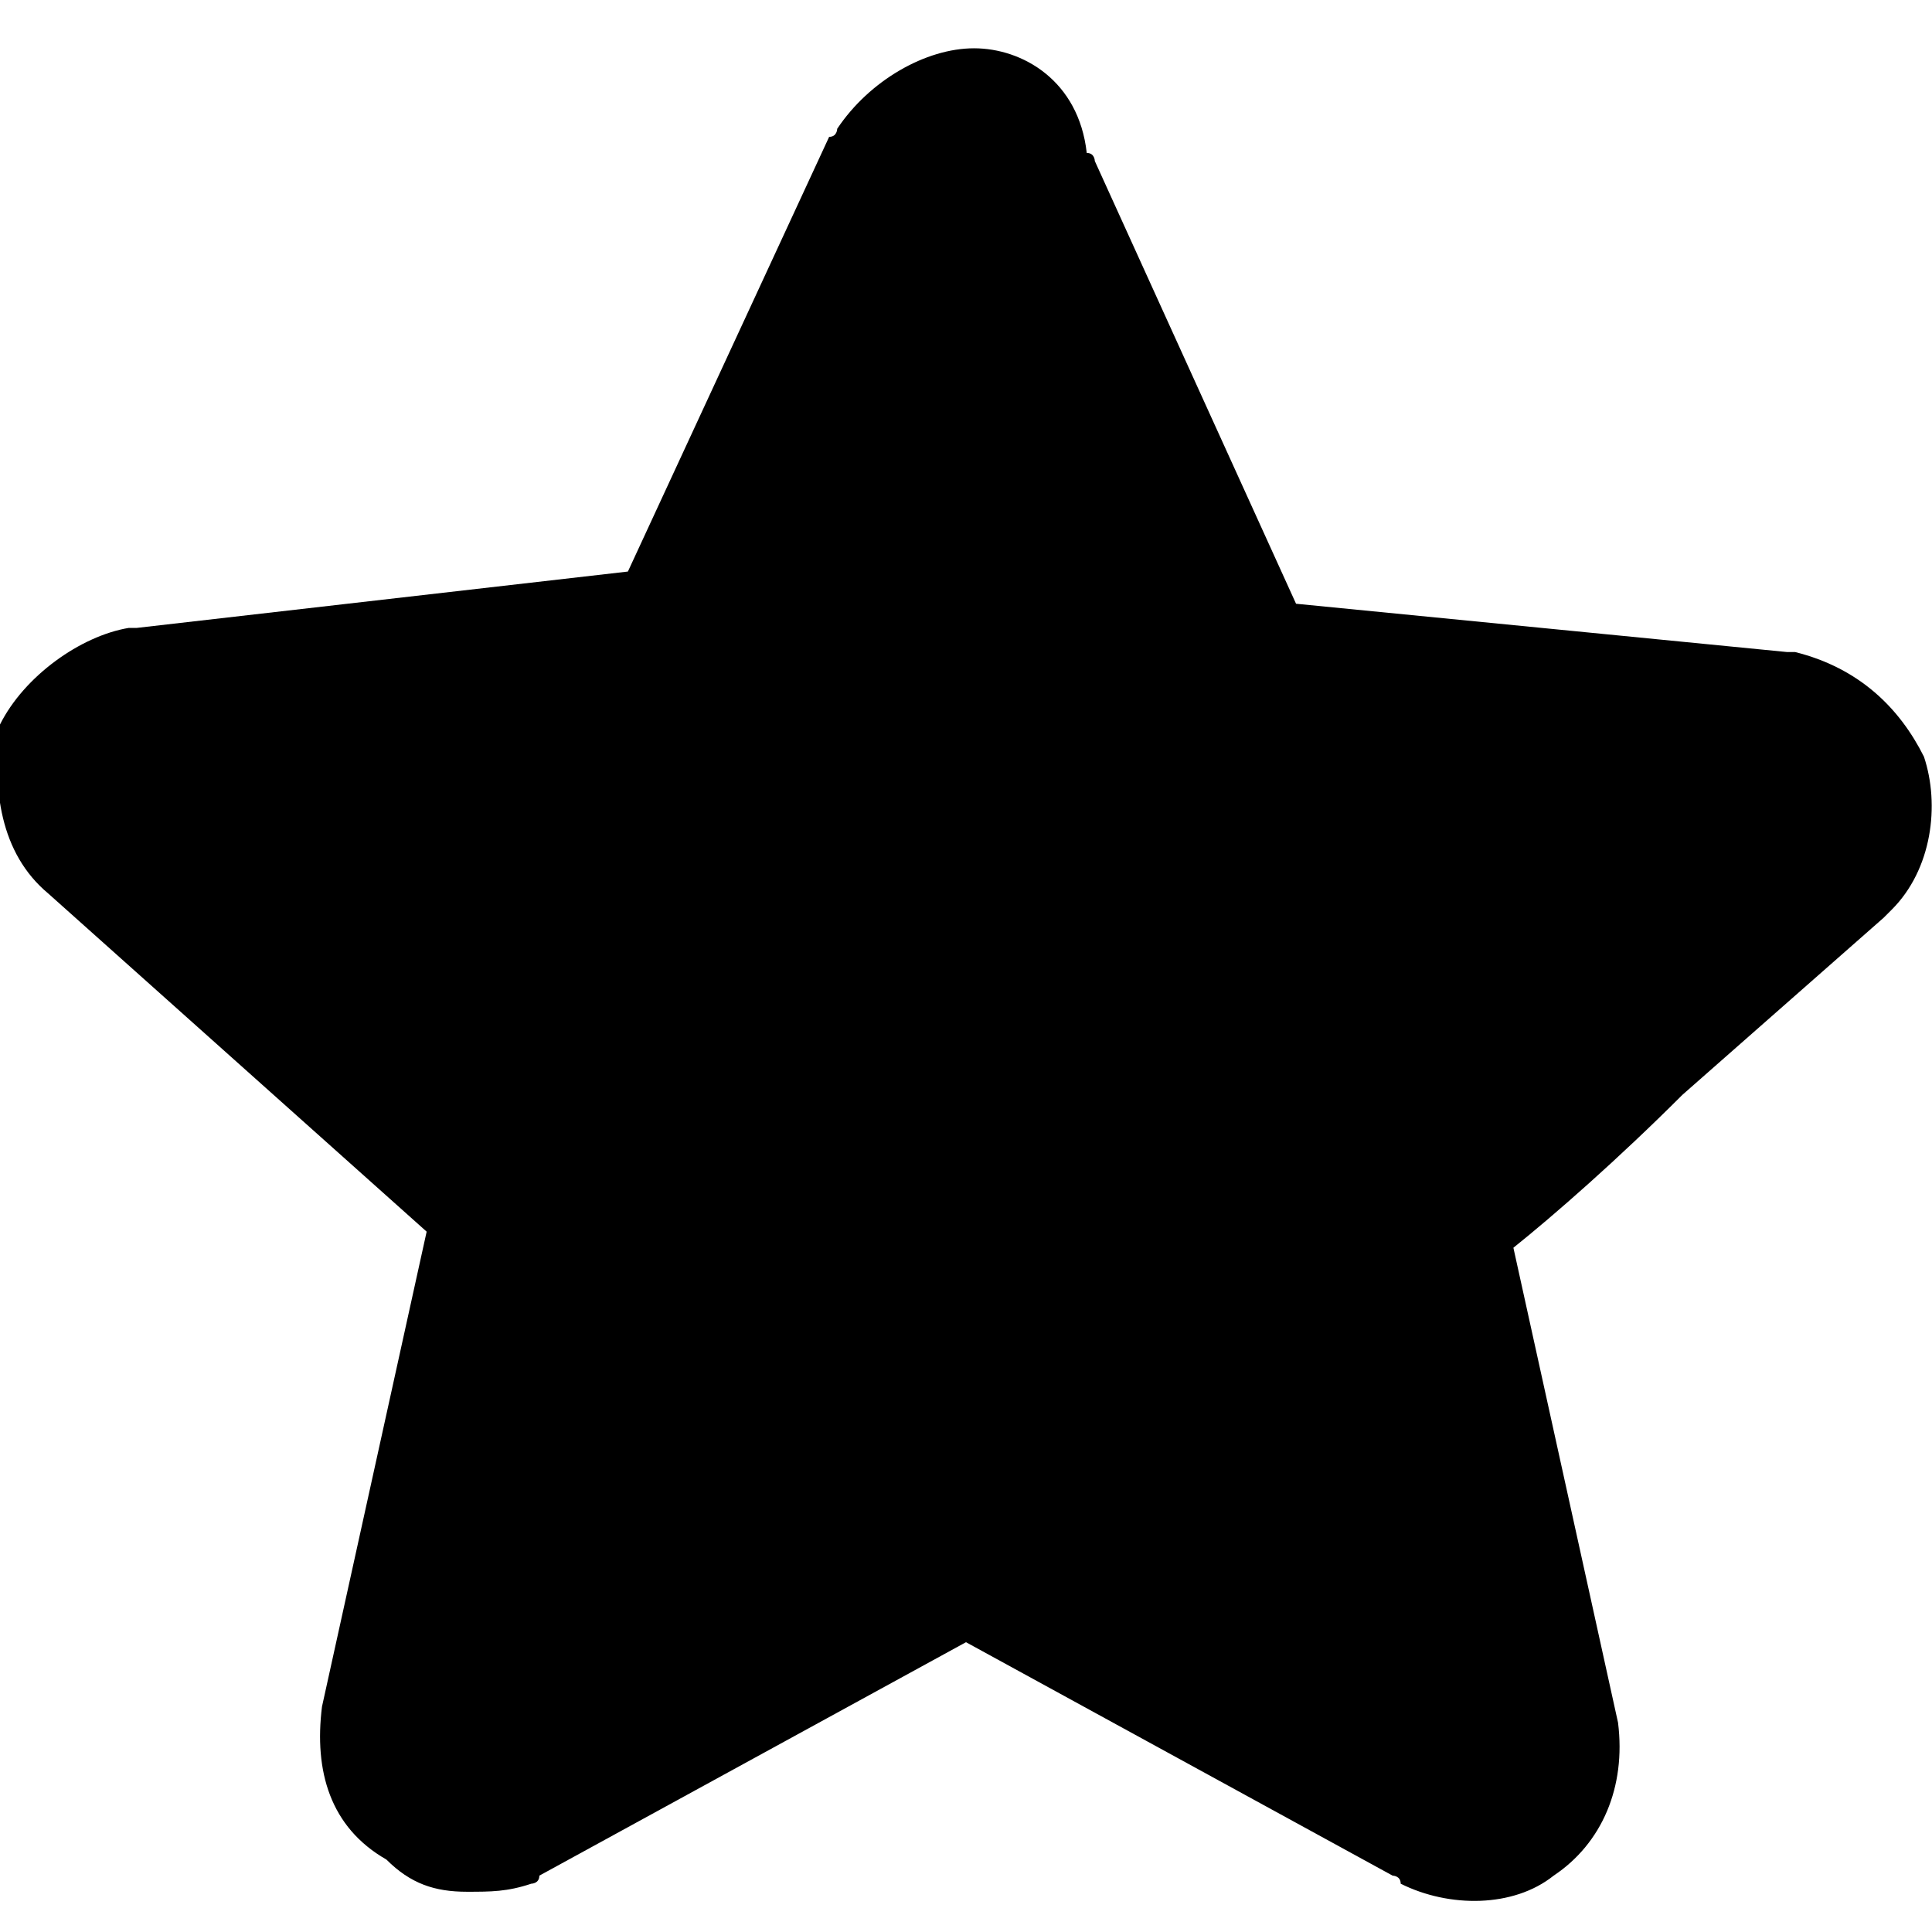 <svg id="twrp-rat-ti-f" viewBox="0 0 24 24"><path d="M0.6,11.1l4.7,4.2l-1.3,5.9c-0.1,0.8,0.1,1.5,0.8,1.9c0.3,0.3,0.6,0.4,1,0.4c0.3,0,0.5,0,0.8-0.1c0,0,0.1,0,0.1-0.1l5.3-2.9l5.3,2.9c0,0,0.1,0,0.1,0.1c0.6,0.3,1.4,0.3,1.9-0.1c0.6-0.4,0.9-1.1,0.8-1.9l-1.3-5.9c0.5-0.4,1.3-1.1,2.1-1.9l2.5-2.2l0.1-0.1c0.5-0.5,0.6-1.3,0.4-1.9c-0.3-0.6-0.8-1.1-1.6-1.3h-0.1l-6.1-0.6l-2.5-5.5c0,0,0-0.1-0.1-0.1c-0.1-0.9-0.8-1.3-1.4-1.3s-1.3,0.4-1.7,1c0,0,0,0.1-0.1,0.1L7.8,7.1L1.7,7.8H1.6C1,7.9,0.3,8.4,0,9C-0.1,9.8,0,10.6,0.6,11.1z"/></svg>
